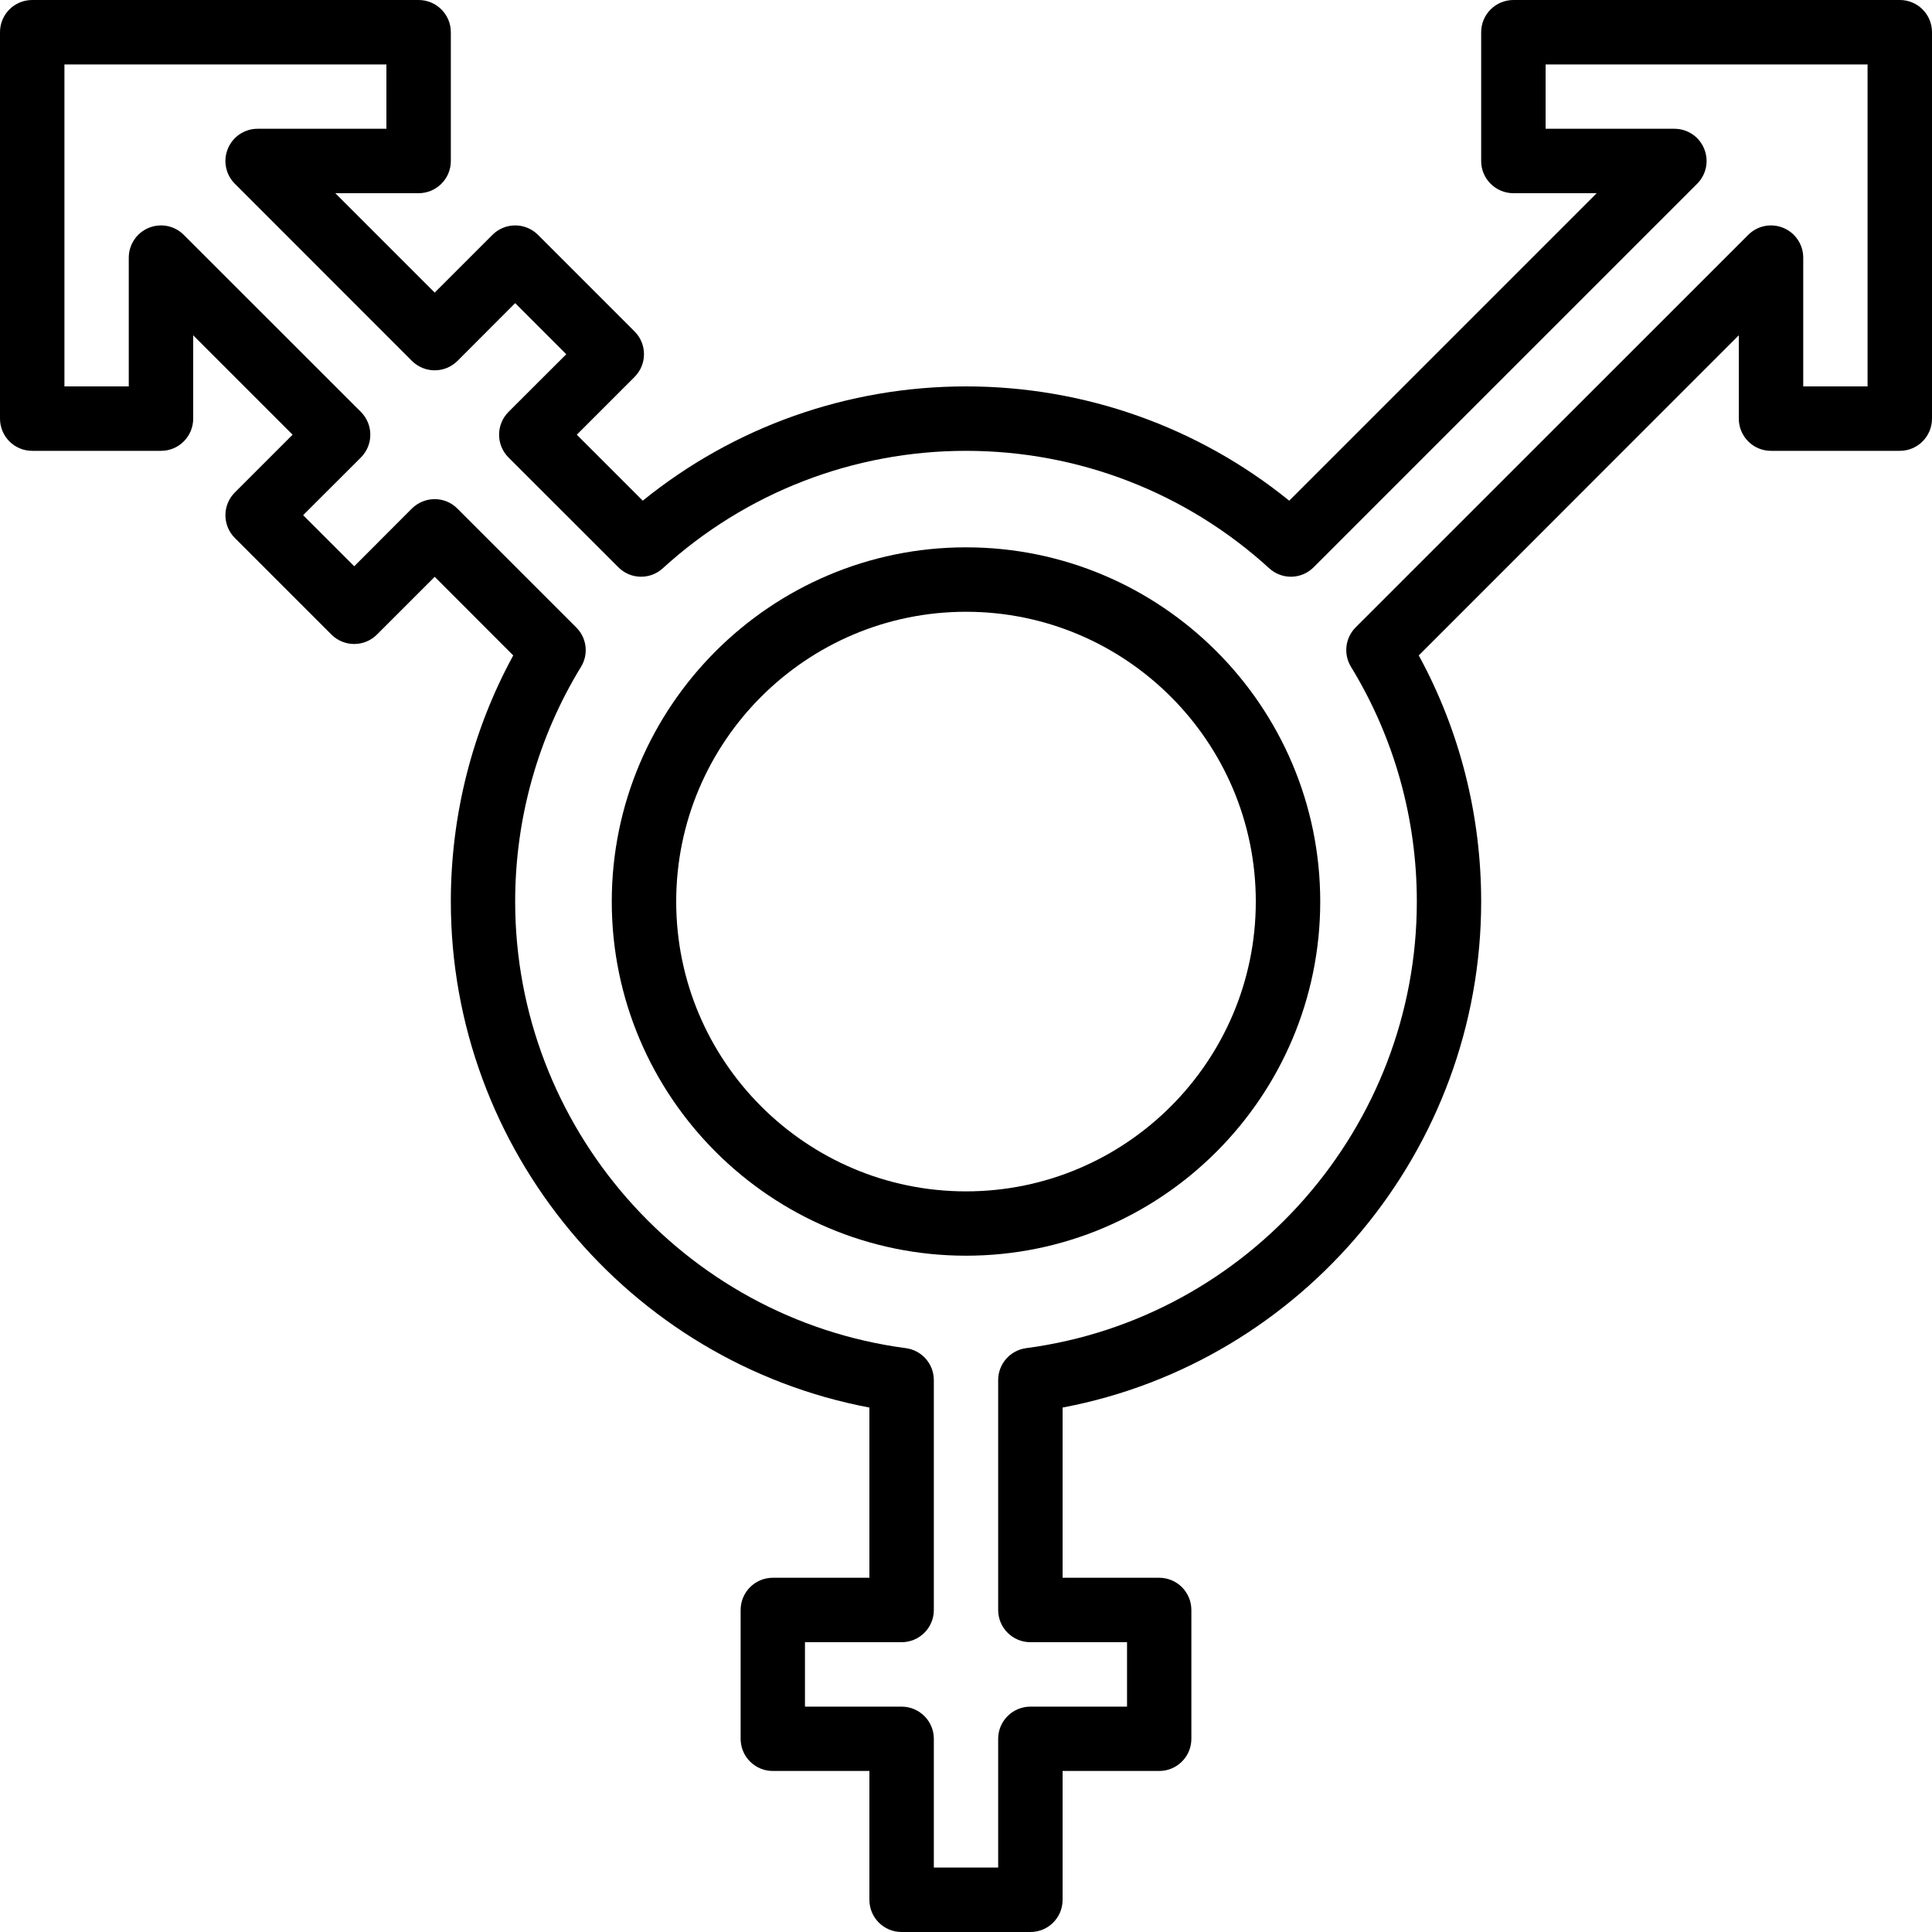 <svg width="20" height="20" viewBox="0 0 20 20" fill="none" xmlns="http://www.w3.org/2000/svg">
<path d="M19.667 0H15.667C15.483 0 15.333 0.149 15.333 0.333V1.667C15.333 1.851 15.483 2 15.667 2H16.529L13.346 5.183C12.402 4.418 11.225 4 10 4C8.775 4 7.598 4.418 6.654 5.183L5.971 4.5L6.569 3.902C6.699 3.772 6.699 3.561 6.569 3.431L5.569 2.431C5.439 2.301 5.228 2.301 5.098 2.431L4.5 3.029L3.471 2H4.333C4.517 2 4.667 1.851 4.667 1.667V0.333C4.667 0.149 4.517 0 4.333 0H0.333C0.149 0 0 0.149 0 0.333V4.333C0 4.518 0.149 4.667 0.333 4.667H1.667C1.851 4.667 2 4.518 2 4.333V3.471L3.029 4.5L2.431 5.098C2.301 5.228 2.301 5.439 2.431 5.569L3.431 6.569C3.561 6.699 3.772 6.699 3.902 6.569L4.5 5.971L5.313 6.785C4.889 7.562 4.667 8.437 4.667 9.333C4.667 11.898 6.51 14.1 9 14.571V16.333H8C7.816 16.333 7.667 16.482 7.667 16.667V18C7.667 18.184 7.816 18.333 8 18.333H9V19.667C9 19.851 9.149 20 9.333 20H10.667C10.851 20 11 19.851 11 19.667V18.333H12C12.184 18.333 12.333 18.184 12.333 18V16.667C12.333 16.482 12.184 16.333 12 16.333H11V14.571C13.49 14.1 15.333 11.898 15.333 9.333C15.333 8.437 15.111 7.562 14.687 6.785L18 3.471V4.333C18 4.518 18.149 4.667 18.333 4.667H19.667C19.851 4.667 20 4.518 20 4.333V0.333C20 0.149 19.851 0 19.667 0ZM19.333 4H18.667V2.667C18.667 2.532 18.585 2.41 18.461 2.359C18.336 2.307 18.193 2.336 18.098 2.431L14.034 6.494C13.925 6.603 13.905 6.773 13.986 6.904C14.431 7.632 14.667 8.471 14.667 9.333C14.667 11.664 12.928 13.651 10.623 13.956C10.457 13.978 10.333 14.119 10.333 14.287V16.667C10.333 16.851 10.483 17 10.667 17H11.667V17.667H10.667C10.483 17.667 10.333 17.816 10.333 18V19.333H9.667V18C9.667 17.816 9.517 17.667 9.333 17.667H8.333V17H9.333C9.517 17 9.667 16.851 9.667 16.667V14.287C9.667 14.119 9.543 13.978 9.377 13.956C7.072 13.651 5.333 11.664 5.333 9.333C5.333 8.471 5.569 7.632 6.014 6.904C6.095 6.773 6.075 6.604 5.965 6.495L4.735 5.265C4.673 5.202 4.588 5.167 4.5 5.167C4.412 5.167 4.327 5.202 4.264 5.264L3.667 5.862L3.138 5.333L3.736 4.736C3.866 4.605 3.866 4.395 3.736 4.264L1.902 2.431C1.807 2.336 1.664 2.307 1.539 2.359C1.415 2.41 1.333 2.532 1.333 2.667V4H0.667V0.667H4V1.333H2.667C2.532 1.333 2.41 1.414 2.359 1.539C2.307 1.664 2.336 1.807 2.431 1.902L4.264 3.736C4.395 3.866 4.605 3.866 4.736 3.736L5.333 3.138L5.862 3.667L5.264 4.264C5.134 4.395 5.134 4.605 5.264 4.736L6.401 5.872C6.527 5.999 6.73 6.003 6.861 5.883C7.72 5.099 8.835 4.667 10 4.667C11.165 4.667 12.28 5.099 13.139 5.883C13.27 6.003 13.473 5.999 13.599 5.872L17.569 1.902C17.664 1.807 17.693 1.664 17.641 1.539C17.59 1.414 17.468 1.333 17.333 1.333H16V0.667H19.333V4Z" fill="black"/>
<path d="M10 5.666C7.979 5.666 6.333 7.311 6.333 9.333C6.333 11.354 7.979 12.999 10 12.999C12.022 12.999 13.667 11.354 13.667 9.333C13.667 7.311 12.022 5.666 10 5.666ZM10 12.333C8.346 12.333 7 10.987 7 9.333C7 7.678 8.346 6.333 10 6.333C11.654 6.333 13 7.678 13 9.333C13 10.987 11.654 12.333 10 12.333Z" fill="black"/>
</svg>
